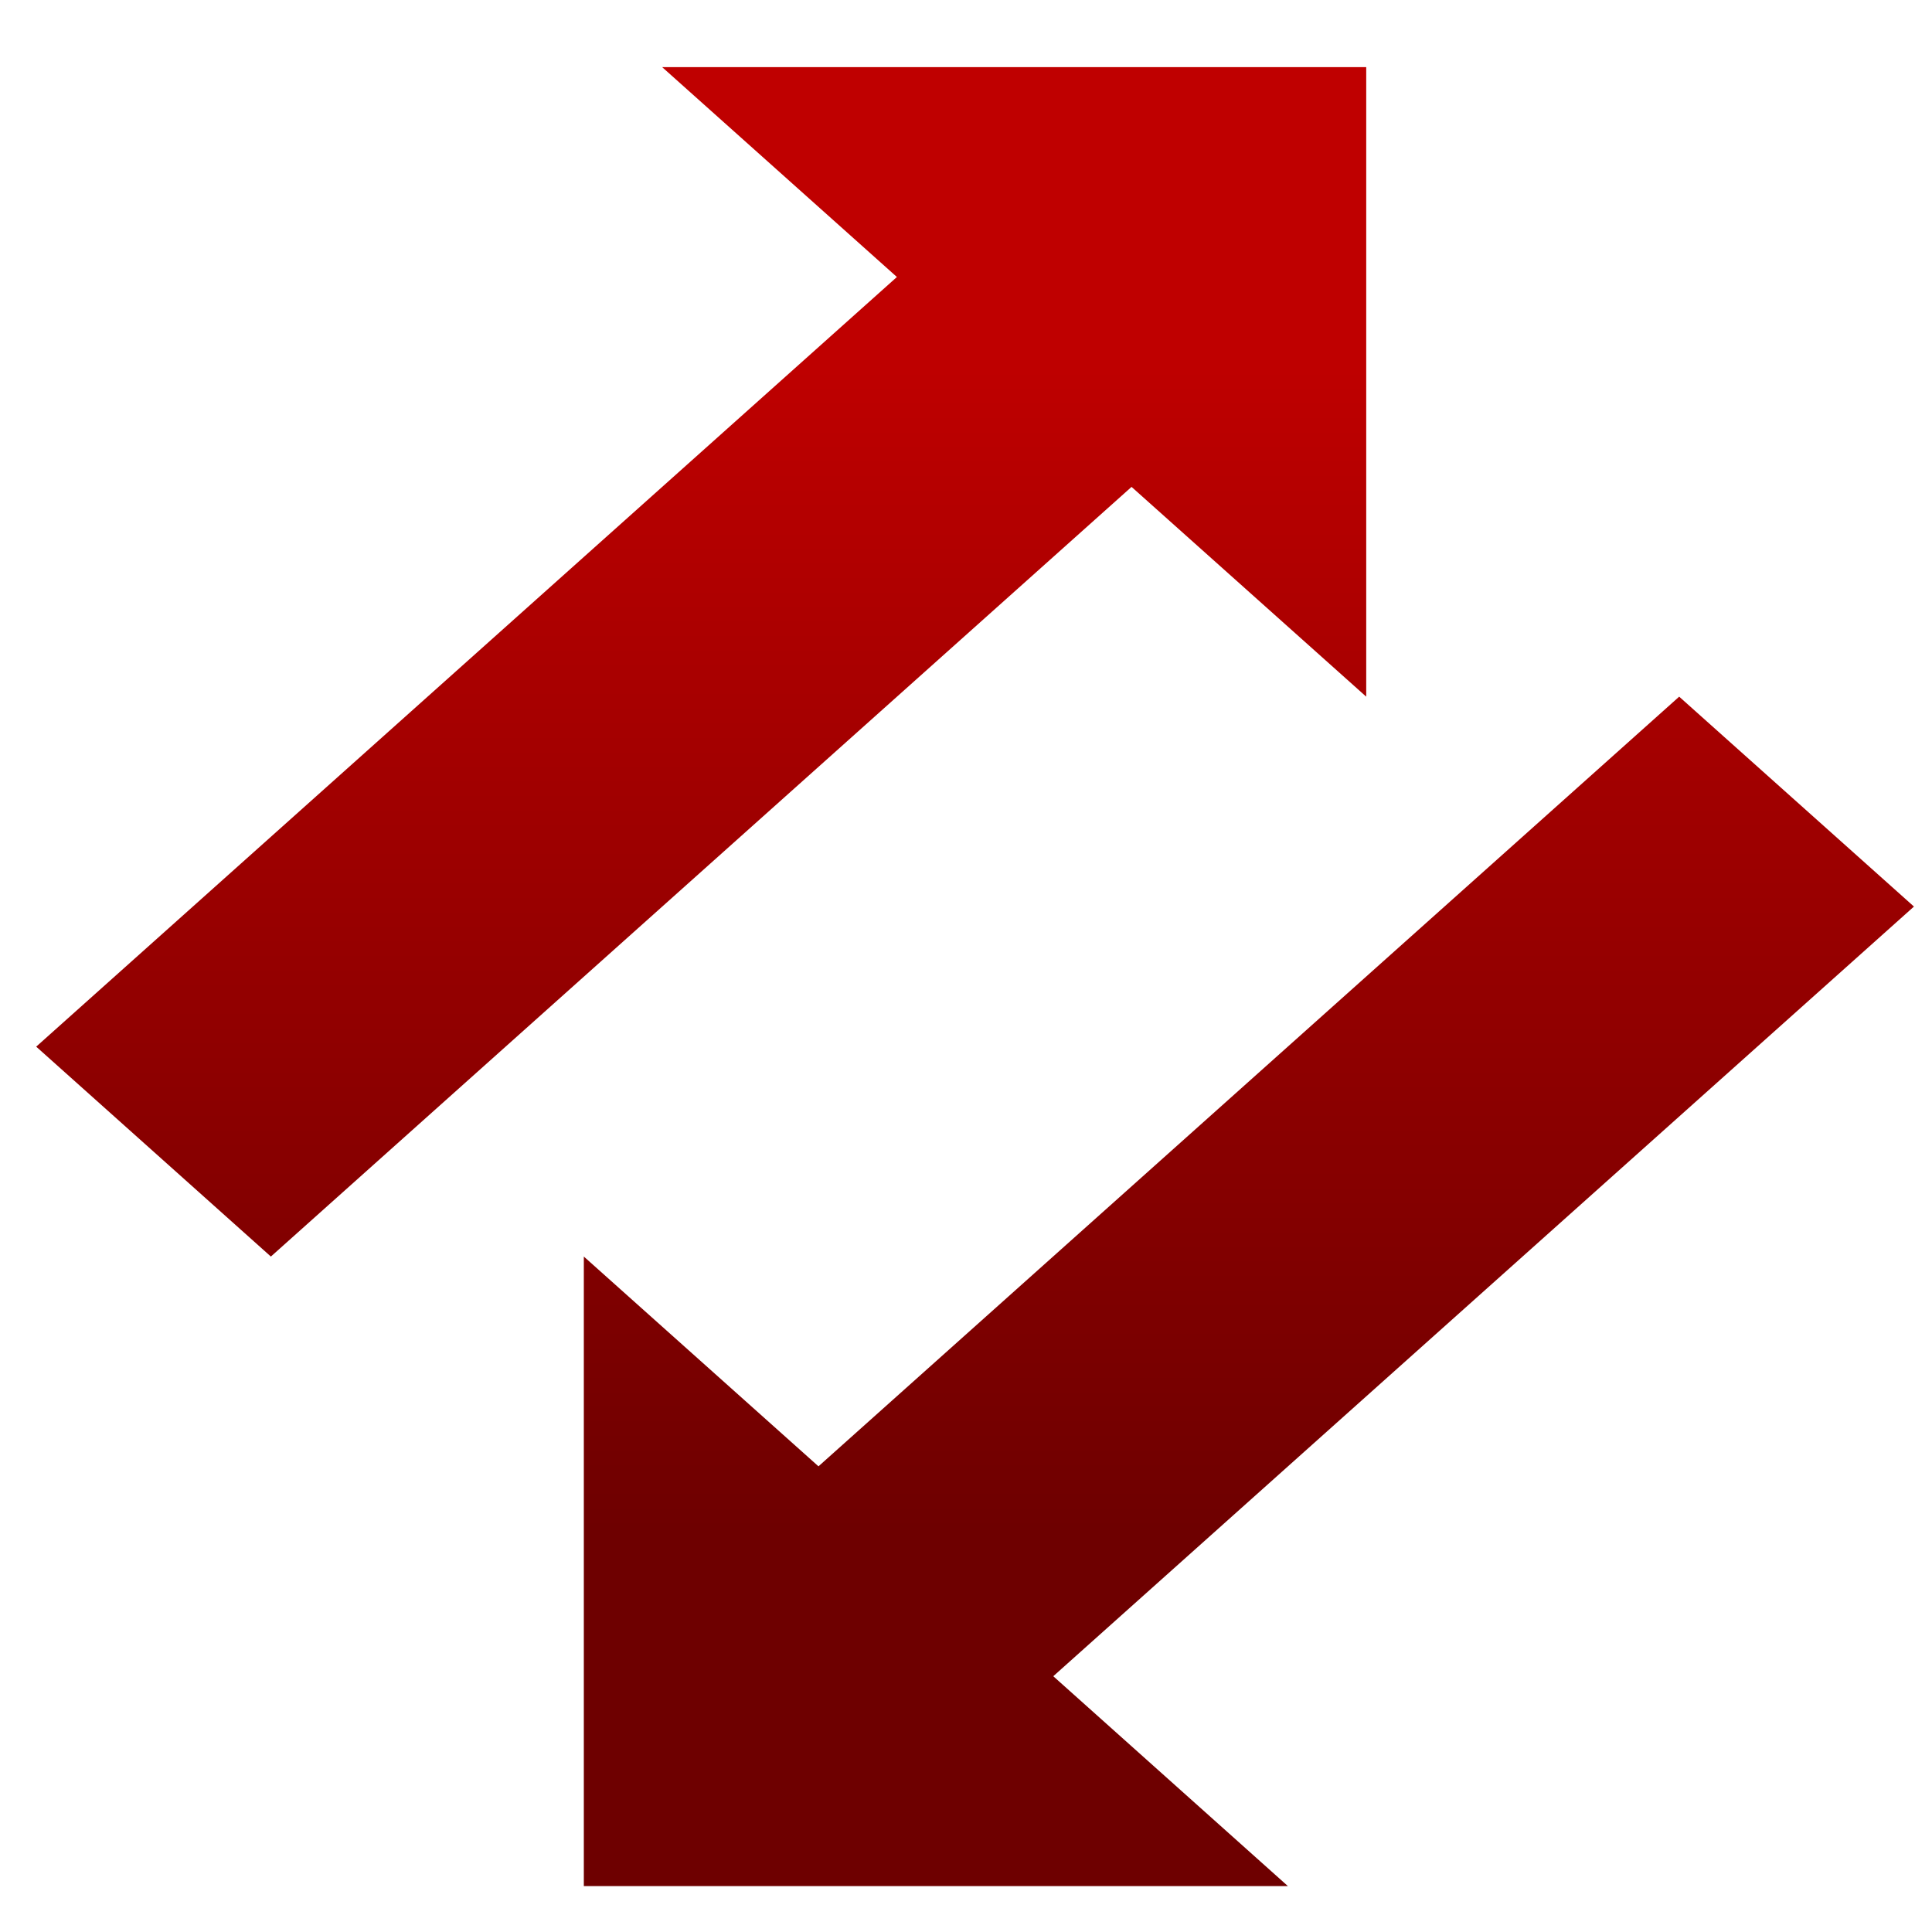 <svg xmlns="http://www.w3.org/2000/svg" xmlns:xlink="http://www.w3.org/1999/xlink" width="64" height="64" viewBox="0 0 64 64" version="1.1"><defs><linearGradient id="linear0" gradientUnits="userSpaceOnUse" x1="0" y1="0" x2="0" y2="1" gradientTransform="matrix(62.014,0,0,39.131,0.987,11.621)"><stop offset="0" style="stop-color:#bf0000;stop-opacity:1;"/><stop offset="1" style="stop-color:#6e0000;stop-opacity:1;"/></linearGradient></defs><g id="surface1"><path style=" stroke:none;fill-rule:nonzero;fill:url(#linear0);" d="M 21.934 2.223 L 29.711 9.176 L 1.199 34.672 L 8.973 41.625 L 37.484 16.129 L 45.258 23.078 L 45.258 2.223 Z M 55.625 23.078 L 27.113 48.574 L 19.34 41.625 L 19.34 62.48 L 42.664 62.48 L 34.891 55.527 L 63.402 30.031 Z M 55.625 23.078 "/></g></svg>
